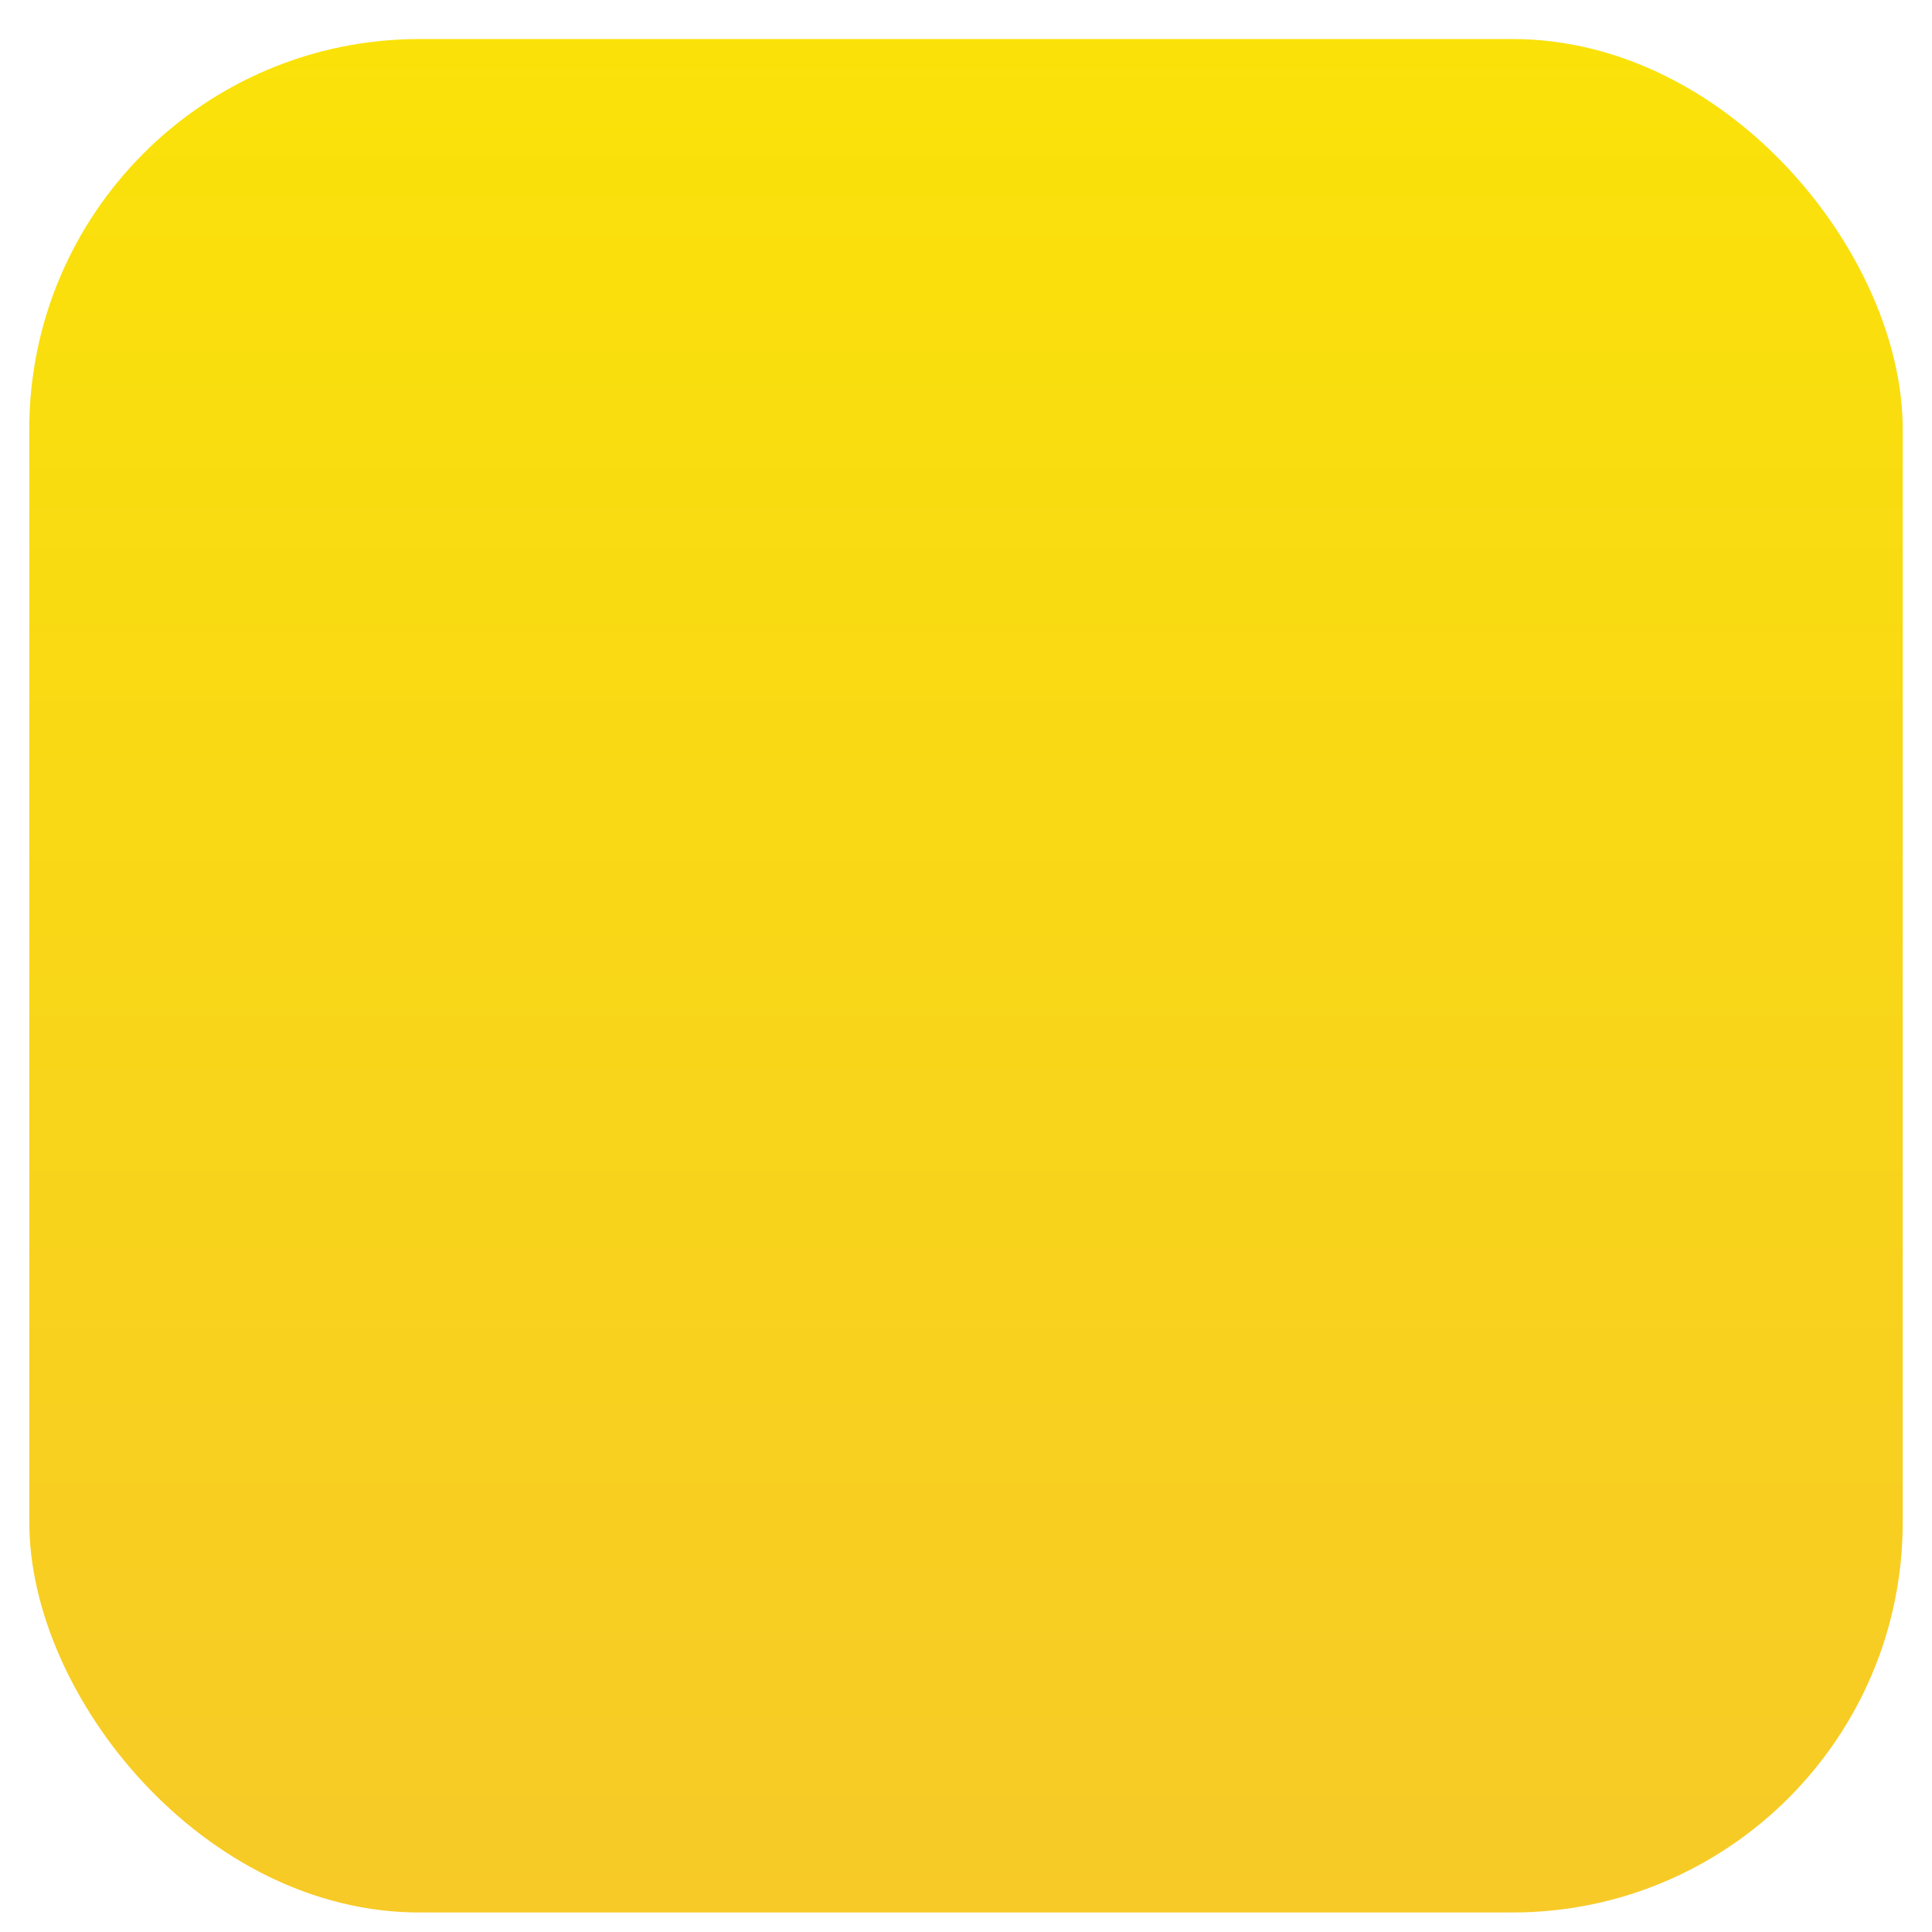 <svg width="99" height="99" viewBox="0 0 99 99" fill="none" xmlns="http://www.w3.org/2000/svg">
<g filter="url(#filter0_dii_6002_61408)">
<rect x="1.5" width="96" height="96" rx="20" fill="url(#paint0_linear_6002_61408)"/>
</g>
<defs>
<filter id="filter0_dii_6002_61408" x="0.5" y="-1" width="98" height="100" filterUnits="userSpaceOnUse" color-interpolation-filters="sRGB">
<feFlood flood-opacity="0" result="BackgroundImageFix"/>
<feColorMatrix in="SourceAlpha" type="matrix" values="0 0 0 0 0 0 0 0 0 0 0 0 0 0 0 0 0 0 127 0" result="hardAlpha"/>
<feMorphology radius="1" operator="dilate" in="SourceAlpha" result="effect1_dropShadow_6002_61408"/>
<feOffset dy="2"/>
<feComposite in2="hardAlpha" operator="out"/>
<feColorMatrix type="matrix" values="0 0 0 0 0 0 0 0 0 0 0 0 0 0 0 0 0 0 0.25 0"/>
<feBlend mode="normal" in2="BackgroundImageFix" result="effect1_dropShadow_6002_61408"/>
<feBlend mode="normal" in="SourceGraphic" in2="effect1_dropShadow_6002_61408" result="shape"/>
<feColorMatrix in="SourceAlpha" type="matrix" values="0 0 0 0 0 0 0 0 0 0 0 0 0 0 0 0 0 0 127 0" result="hardAlpha"/>
<feOffset dy="-1"/>
<feGaussianBlur stdDeviation="0.5"/>
<feComposite in2="hardAlpha" operator="arithmetic" k2="-1" k3="1"/>
<feColorMatrix type="matrix" values="0 0 0 0 0.78 0 0 0 0 0.408 0 0 0 0 0.078 0 0 0 1 0"/>
<feBlend mode="normal" in2="shape" result="effect2_innerShadow_6002_61408"/>
<feColorMatrix in="SourceAlpha" type="matrix" values="0 0 0 0 0 0 0 0 0 0 0 0 0 0 0 0 0 0 127 0" result="hardAlpha"/>
<feOffset dy="1"/>
<feGaussianBlur stdDeviation="0.5"/>
<feComposite in2="hardAlpha" operator="arithmetic" k2="-1" k3="1"/>
<feColorMatrix type="matrix" values="0 0 0 0 1 0 0 0 0 1 0 0 0 0 1 0 0 0 1 0"/>
<feBlend mode="normal" in2="effect2_innerShadow_6002_61408" result="effect3_innerShadow_6002_61408"/>
</filter>
<linearGradient id="paint0_linear_6002_61408" x1="49.5" y1="0" x2="49.5" y2="96" gradientUnits="userSpaceOnUse">
<stop stop-color="#FAE209"/>
<stop offset="1" stop-color="#F7CA27"/>
</linearGradient>
</defs>
</svg>
